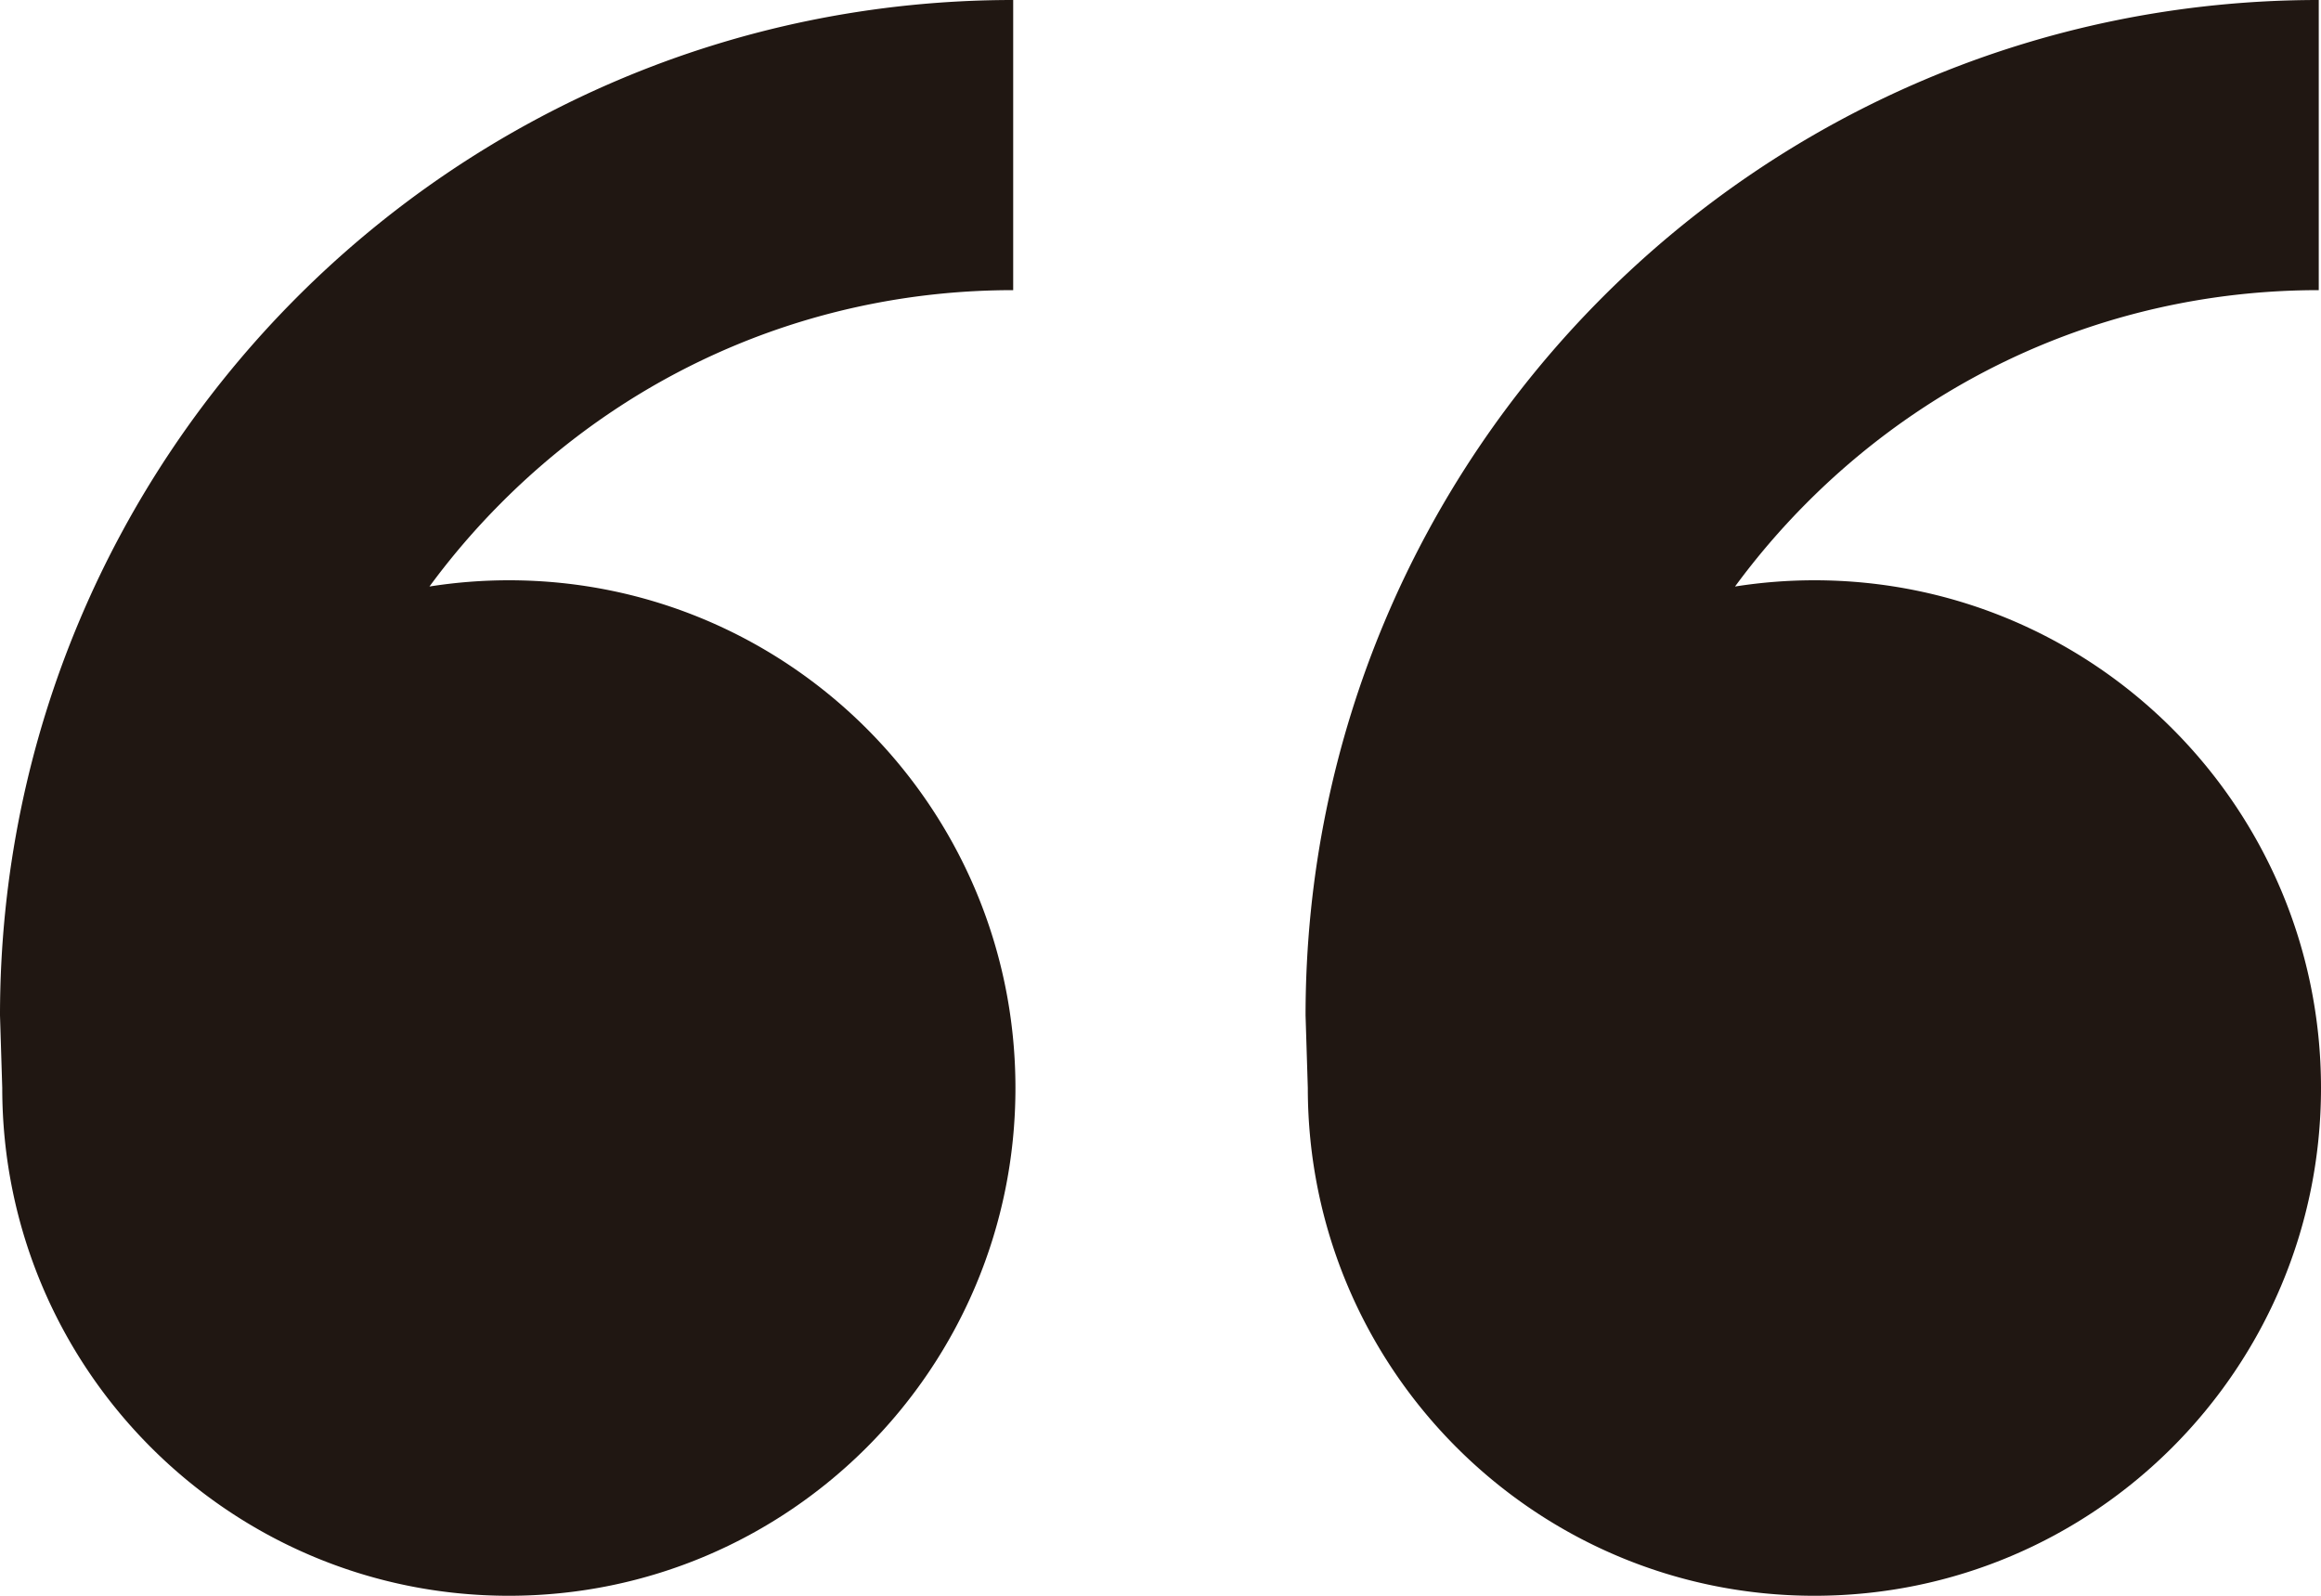 <svg xmlns="http://www.w3.org/2000/svg" width="64" height="44" viewBox="0 0 64 44">
    <path fill="#201712" fill-rule="evenodd" d="M50.031 16C57.746 16 64 22.268 64 30s-6.254 14-13.969 14c-7.714 0-13.969-6.268-13.969-14L36 28C36 12.536 48.508 0 63.938 0v8c-5.33 0-10.342 2.08-14.111 5.858a20.259 20.259 0 0 0-1.985 2.314 14.046 14.046 0 0 1 2.19-.172m-36 0C21.745 16 28 22.268 28 30s-6.254 14-13.969 14S.062 37.732.062 30L0 28C0 12.536 12.508 0 27.938 0v8c-5.33 0-10.342 2.08-14.11 5.858a20.259 20.259 0 0 0-1.986 2.314 14.043 14.043 0 0 1 2.19-.172"/>
</svg>
